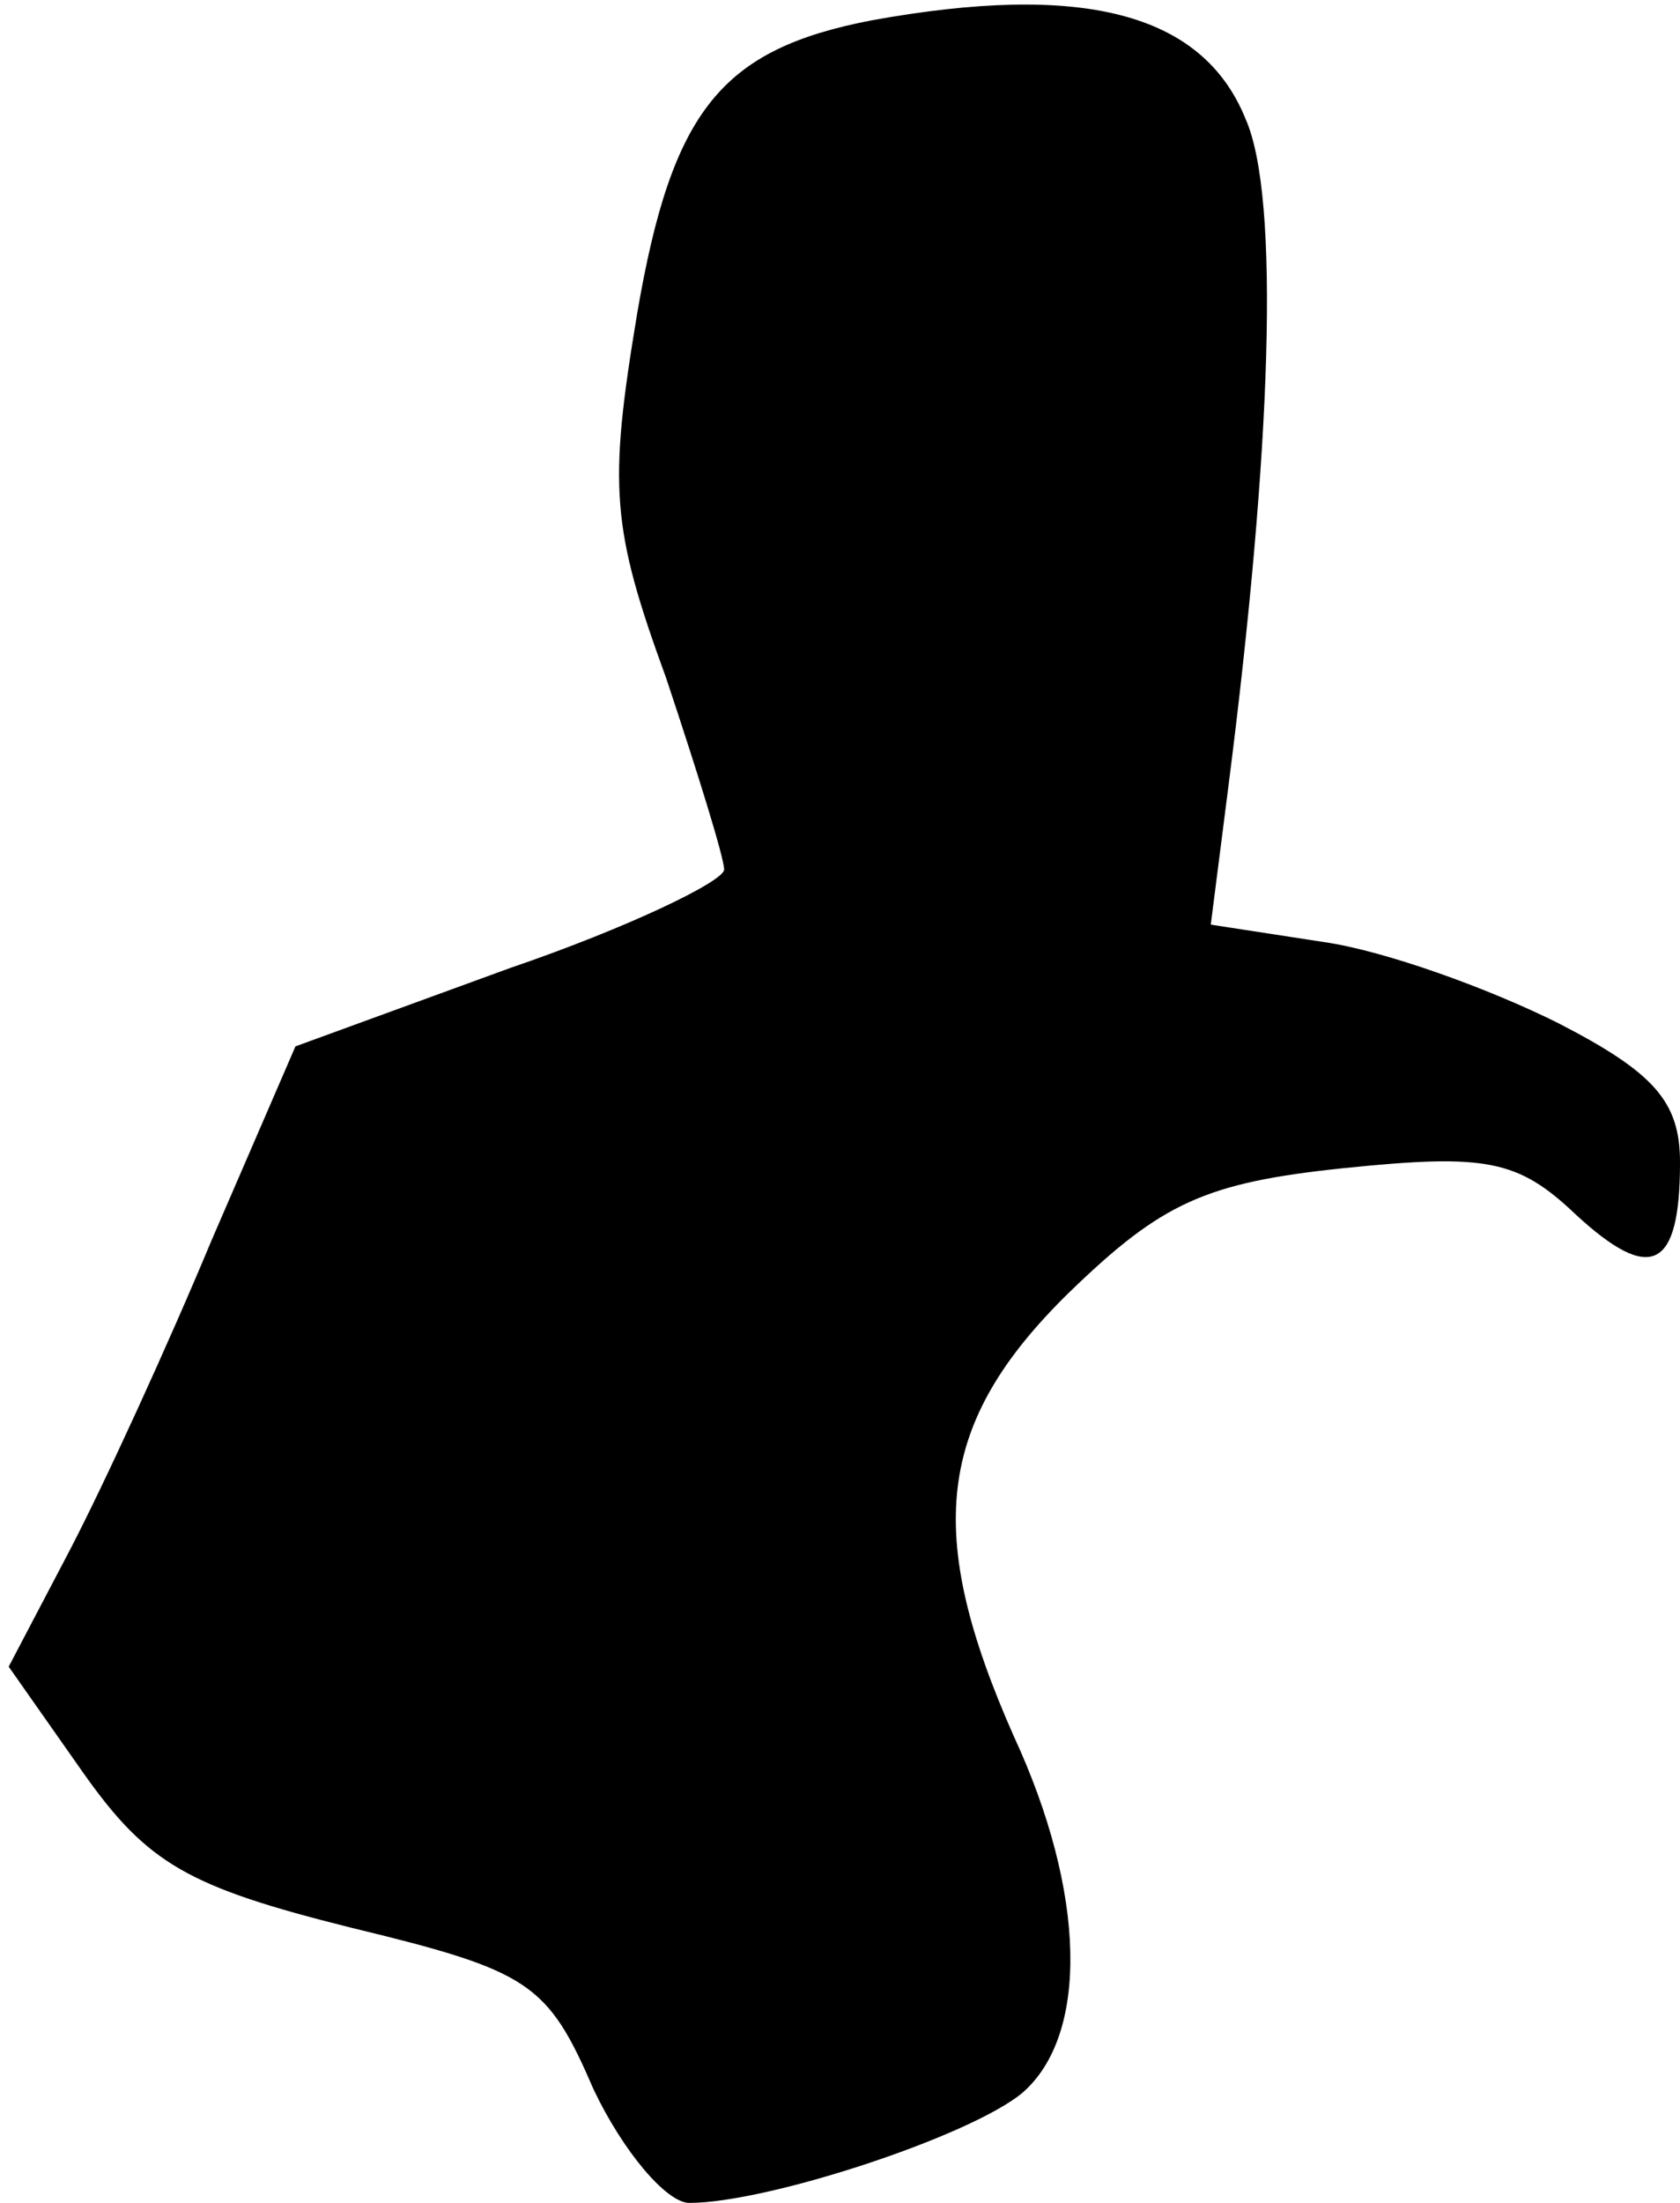 <?xml version="1.0" standalone="no"?>
<!DOCTYPE svg PUBLIC "-//W3C//DTD SVG 20010904//EN"
 "http://www.w3.org/TR/2001/REC-SVG-20010904/DTD/svg10.dtd">
<svg version="1.0" xmlns="http://www.w3.org/2000/svg"
 width="58pt" height="76pt" viewBox="0 0 58 76"
 preserveAspectRatio="xMidYMid meet">
<g transform="translate(0,76) scale(0.1,-0.1)"
fill="#000000" stroke="none">
<path fill="#000000" stroke="none" d="M301 753 c-52 -10 -69 -31 -81 -101
-10 -60 -9 -74 10 -126 11 -33 20 -62 20 -66 0 -4 -33 -20 -74 -34 l-74 -27
-29 -67 c-15 -36 -37 -84 -49 -107 l-21 -40 26 -37 c22 -31 36 -39 92 -53 62
-15 68 -19 84 -56 10 -21 25 -39 33 -39 27 0 97 23 115 38 23 20 22 69 -3 123
-31 70 -27 108 19 153 32 31 47 38 95 43 49 5 60 3 80 -16 26 -24 36 -19 36
18 0 21 -9 31 -42 48 -24 12 -60 25 -81 28 l-39 6 6 47 c15 117 18 204 6 231
-15 37 -57 47 -129 34z"/>
</g>
</svg>
